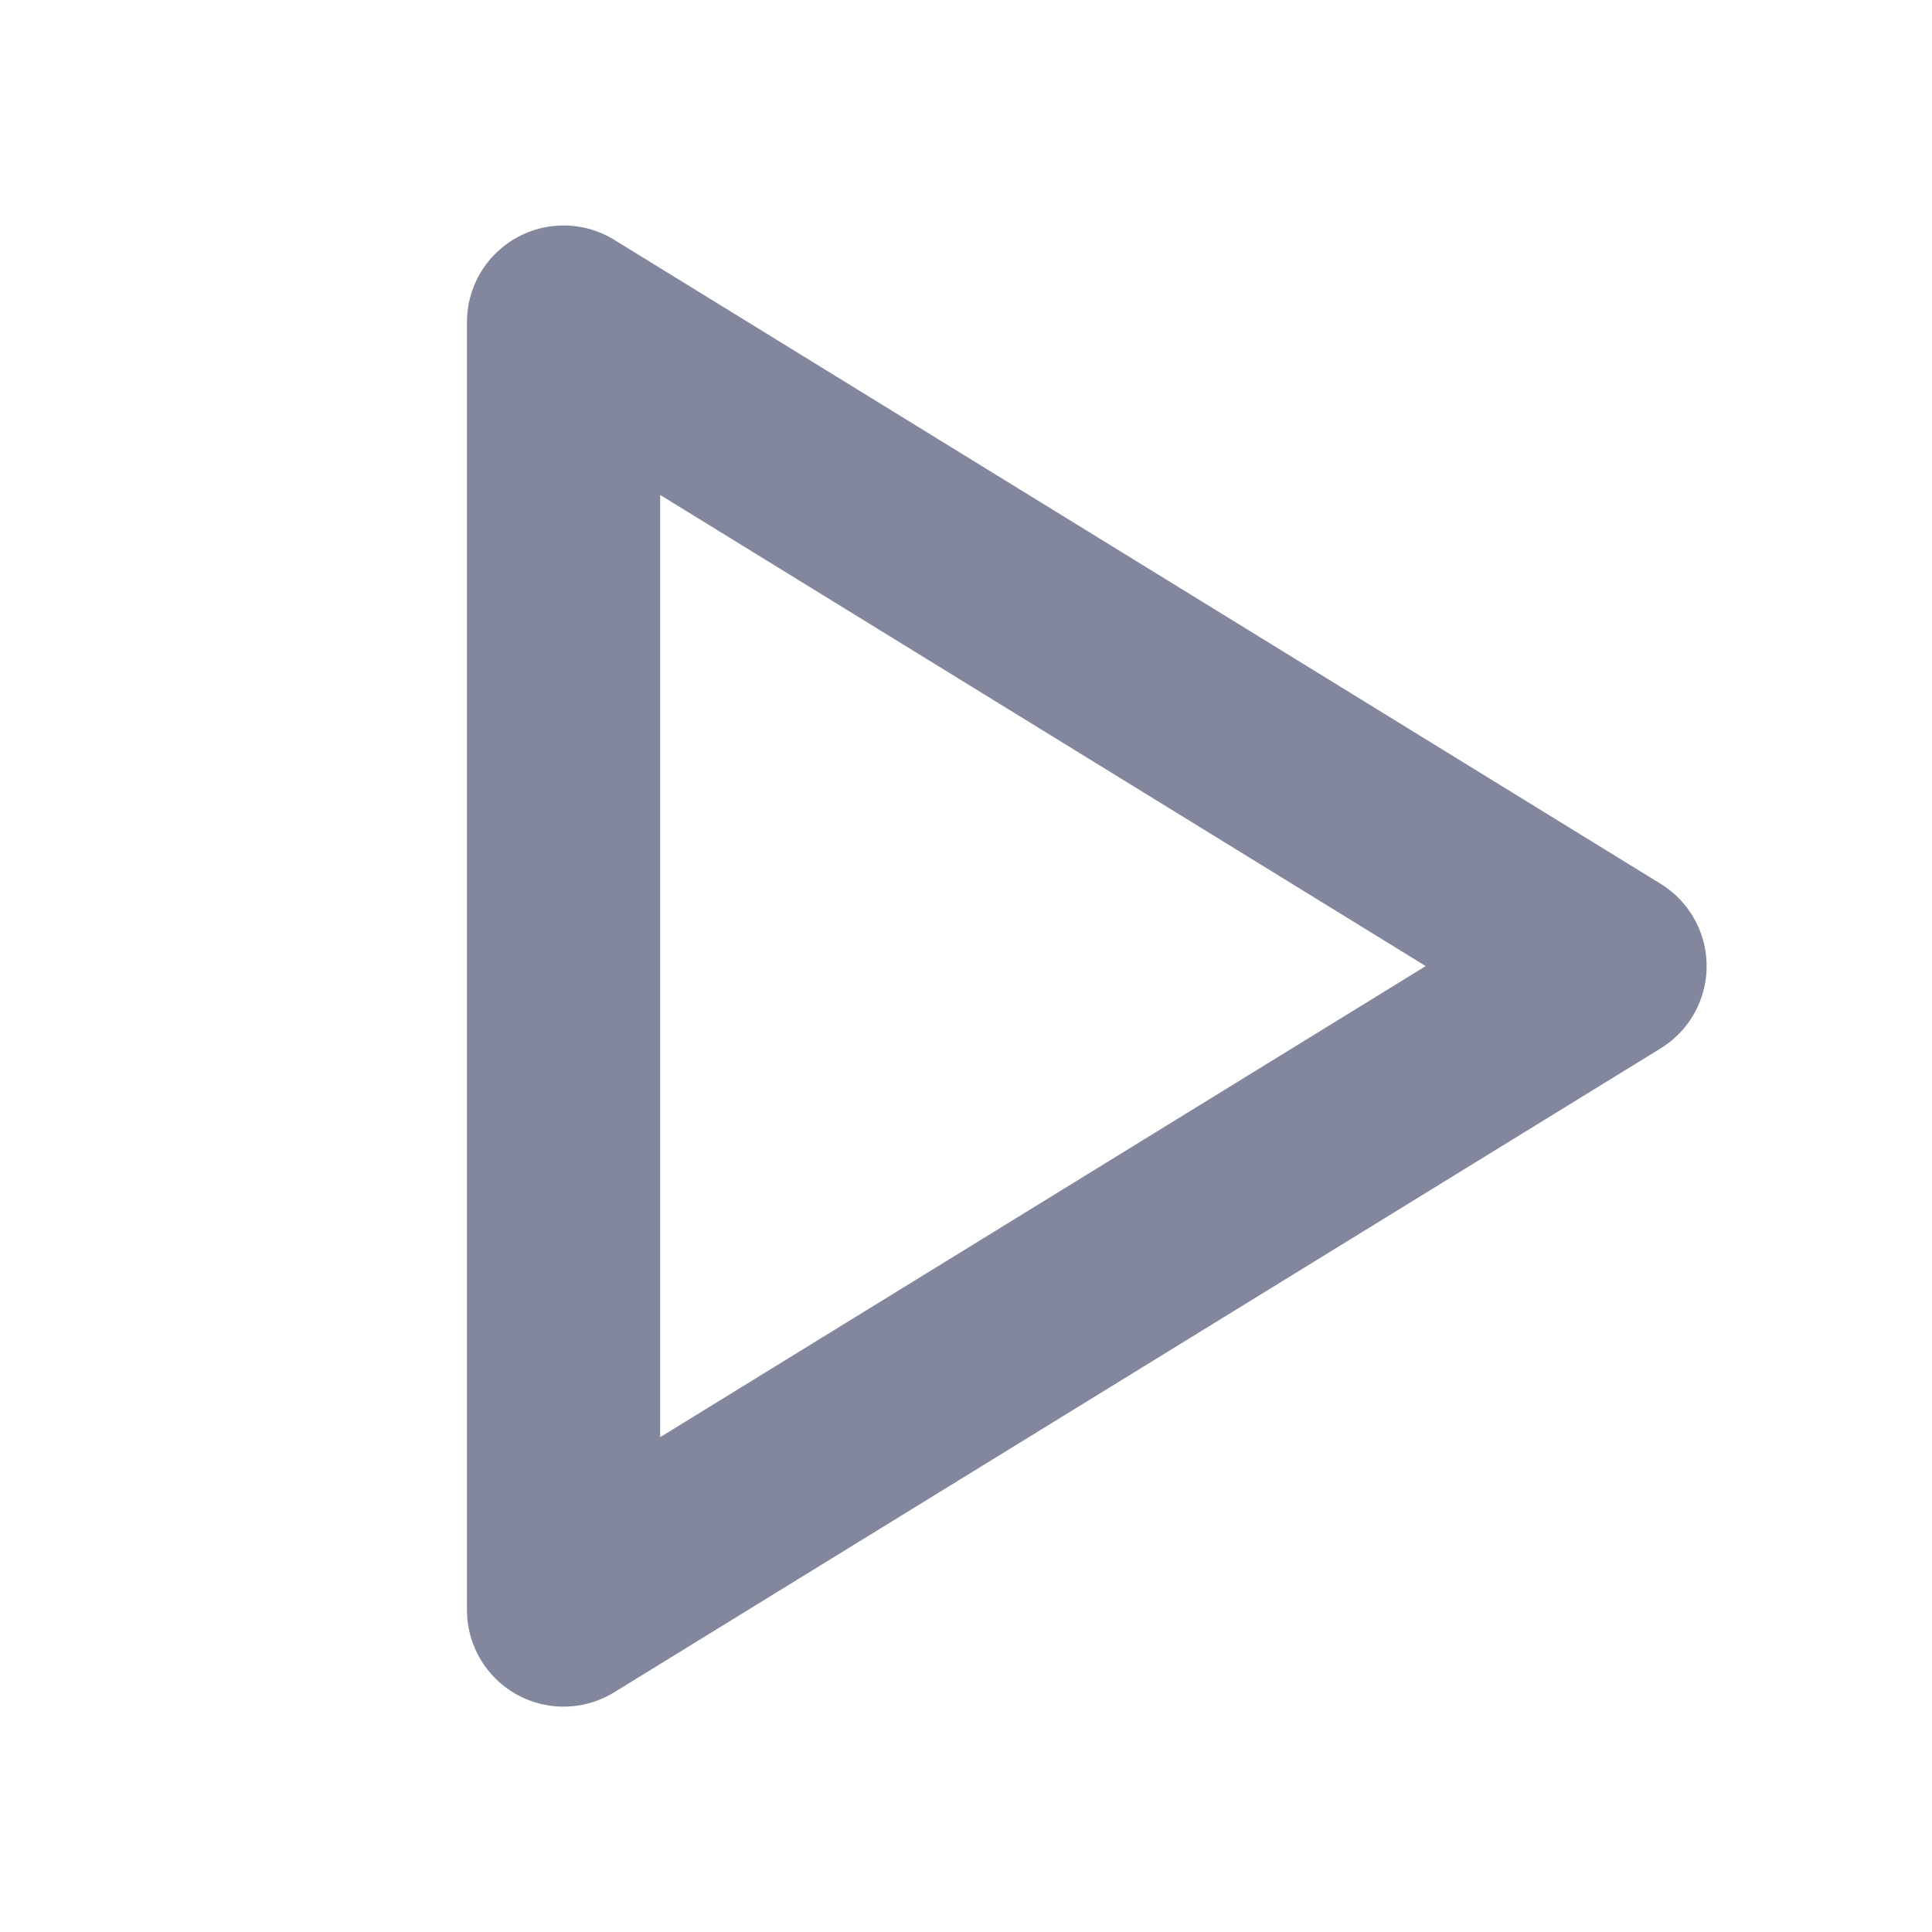 <svg width="20" height="20" viewBox="0 0 20 20" fill="none" xmlns="http://www.w3.org/2000/svg">
<path d="M5.834 3.334V16.667L16.667 10.001L5.834 3.334Z" stroke="#82879E" stroke-width="2" stroke-linecap="round" stroke-linejoin="round"/>
</svg>
